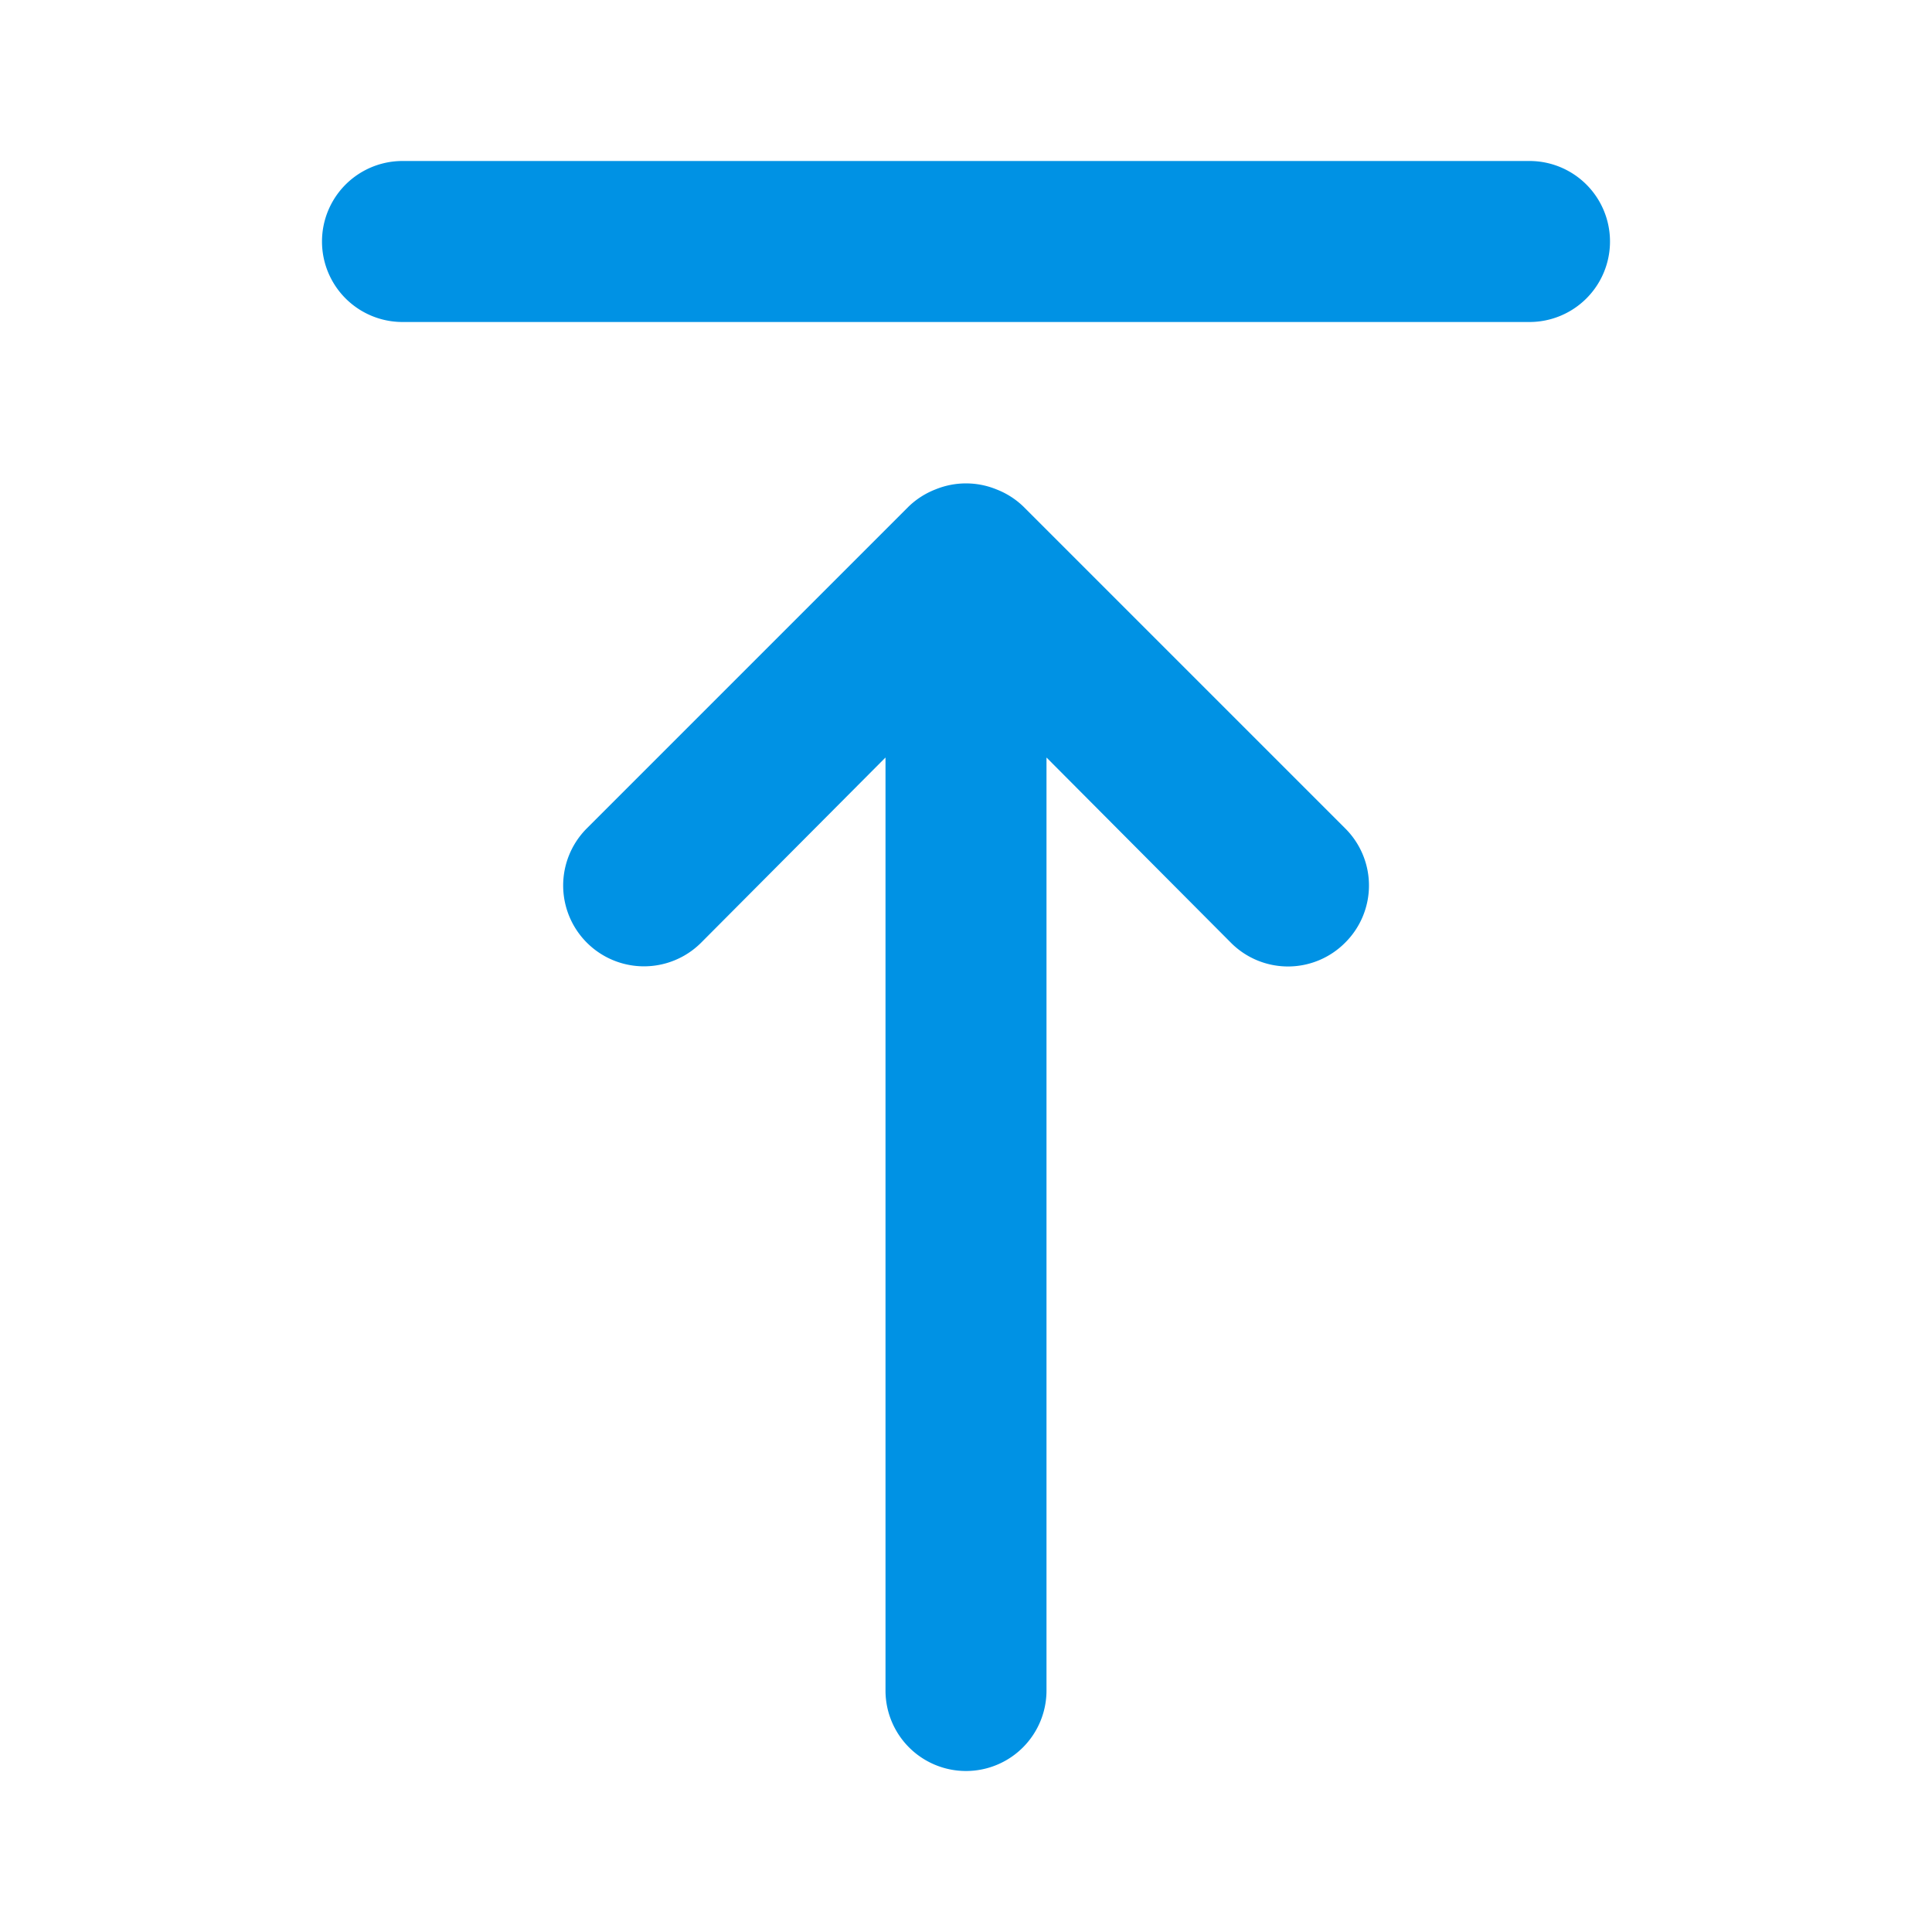 <svg xmlns="http://www.w3.org/2000/svg" viewBox="0 0 24 24"><path fill="#0092E4" d="M12.71,6.29a1,1,0,0,0-.33-.21,1,1,0,0,0-.76,0,1,1,0,0,0-.33.21l-4,4a1,1,0,1,0,1.42,1.42L11,9.41V21a1,1,0,0,0,2,0V9.41l2.29,2.3a1,1,0,0,0,1.42,0,1,1,0,0,0,0-1.42ZM19,2H5A1,1,0,0,0,5,4H19a1,1,0,0,0,0-2Z"/></svg>